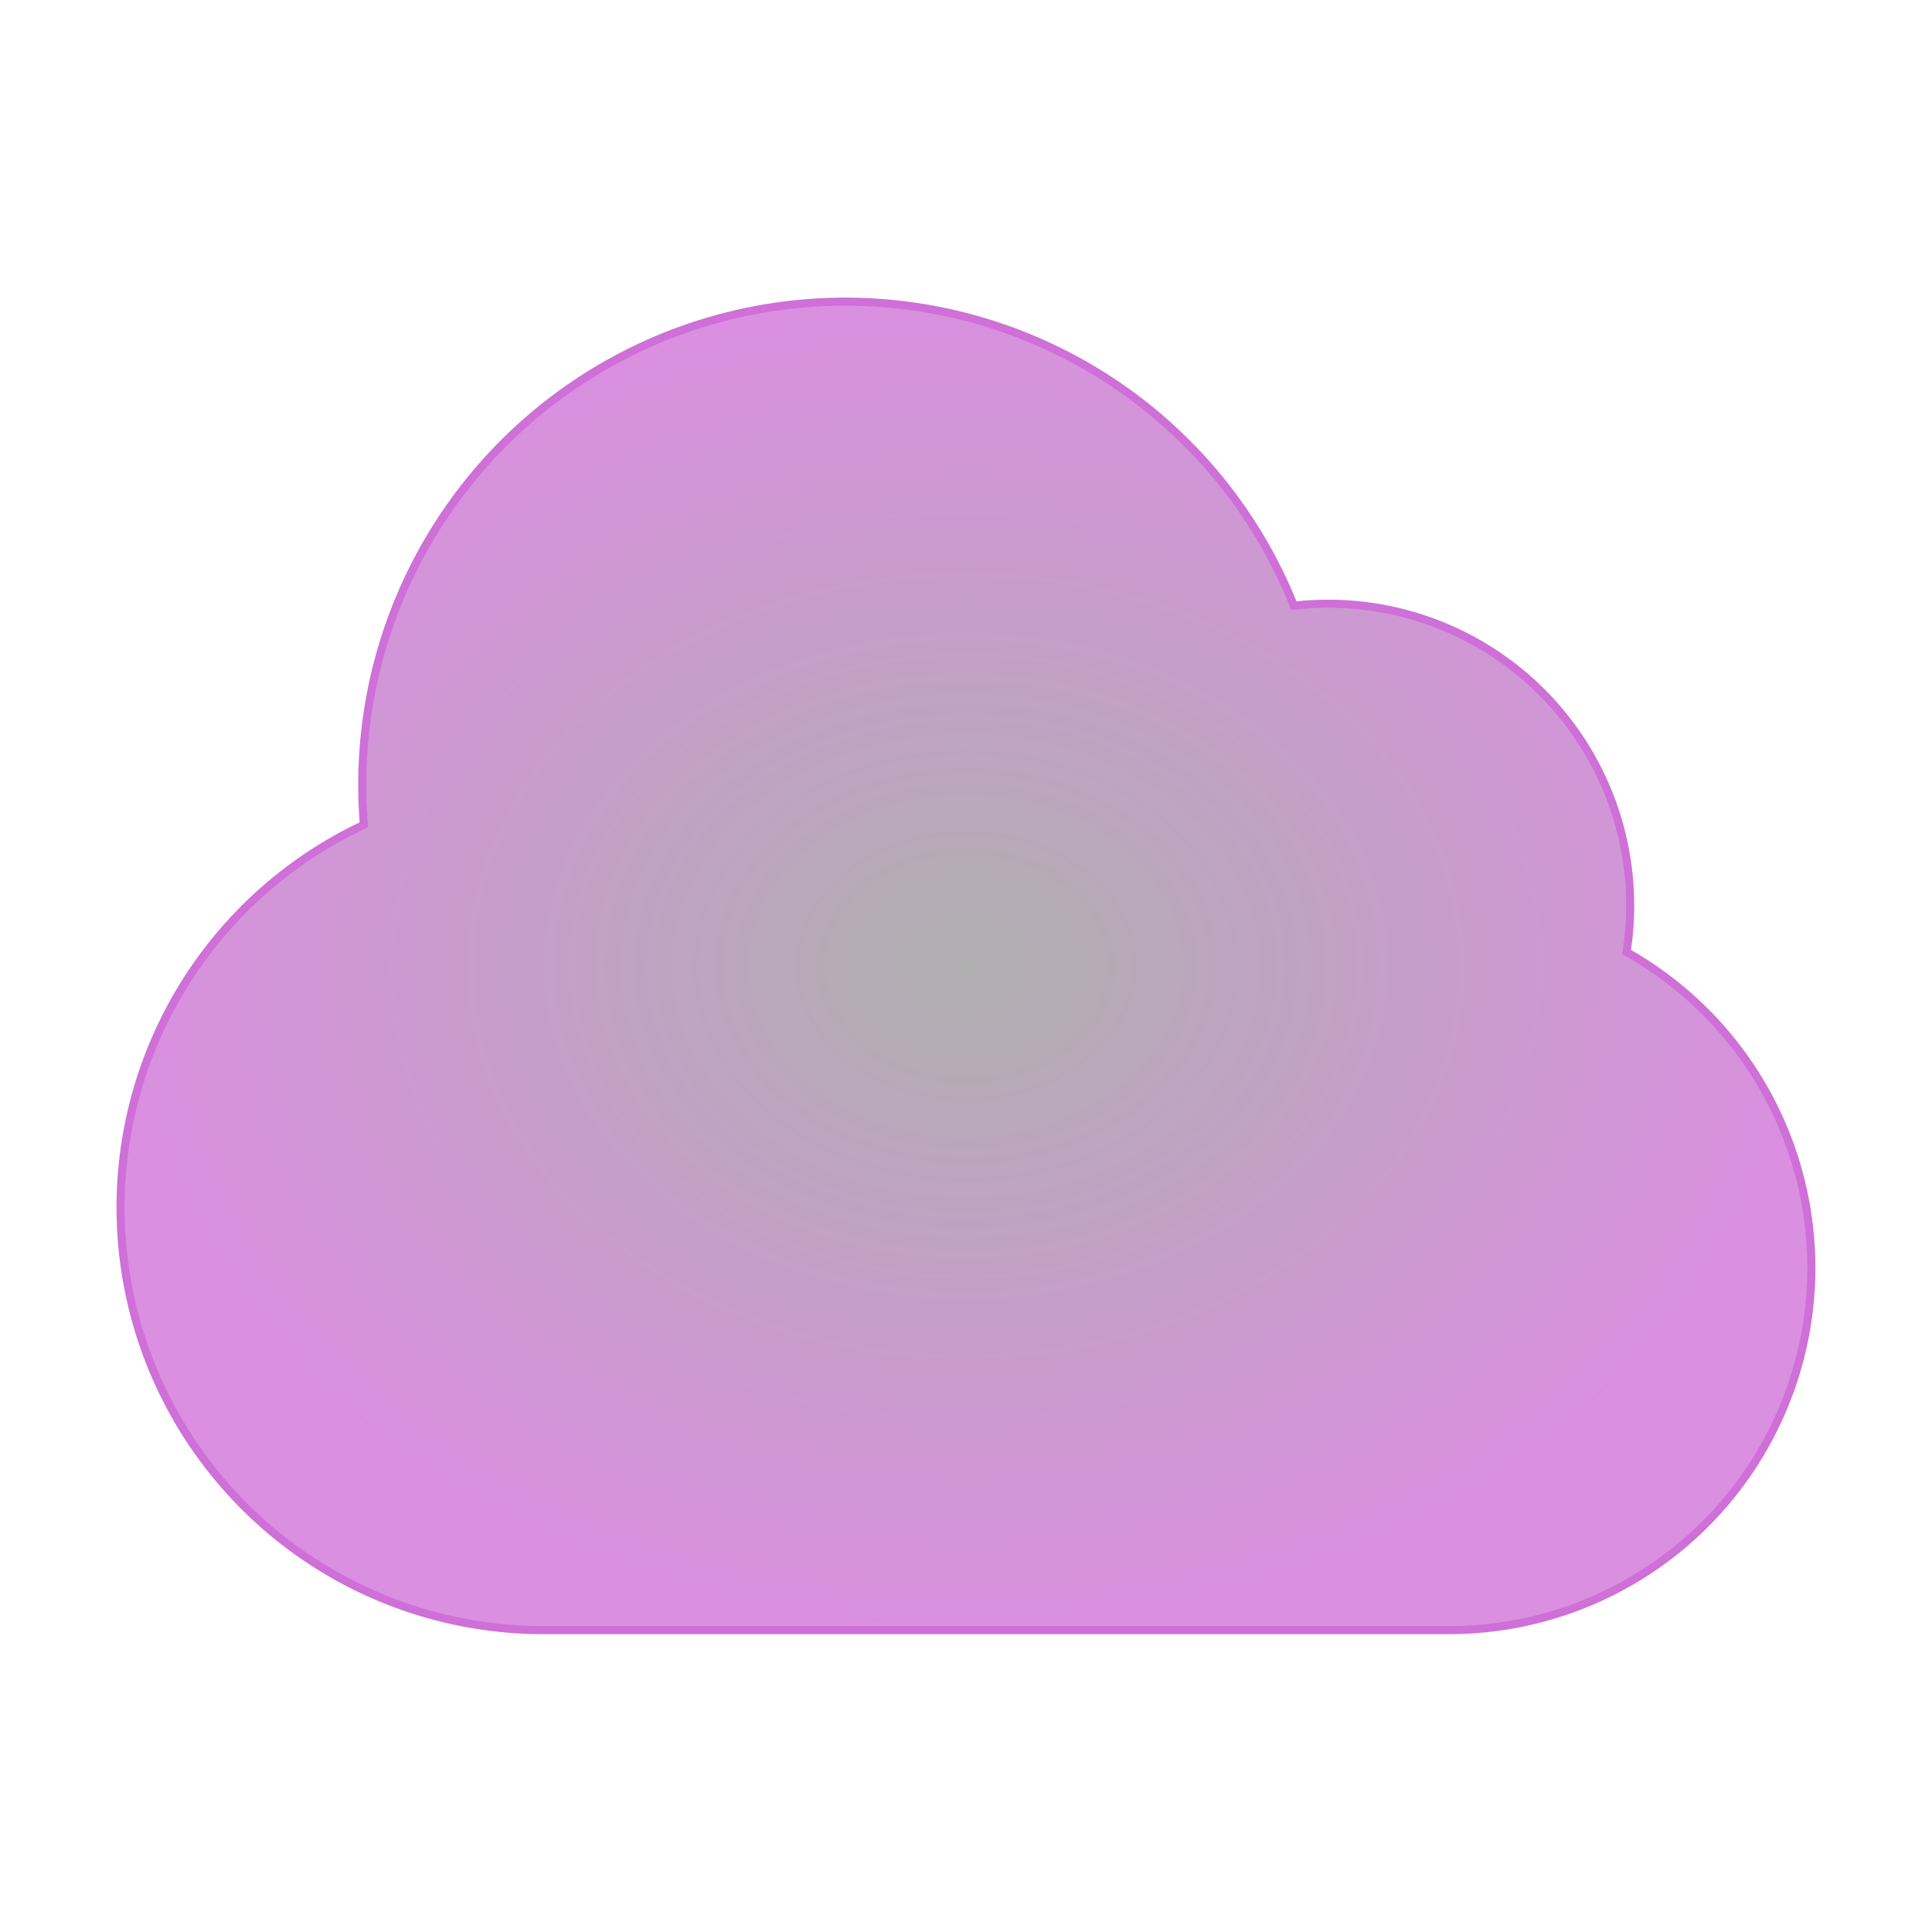 <svg xmlns="http://www.w3.org/2000/svg" viewBox="0 0 24 24" class="w-6 h-6">
    <defs>
        <radialGradient id="iconGradient" cx="50%" cy="50%" r="50%" fx="50%" fy="50%">
            <stop offset="0%" stop-color="#B0B0B0" />
            <stop offset="100%" stop-color="#DA8FE0" />
        </radialGradient>
    </defs>
    <path fill="url(#iconGradient)" fill-rule="evenodd" d="M4.5 9.75a6 6 0 0111.573-2.226 3.75 3.75 0 014.133 4.303A4.5 4.5 0 0118 20.25H6.75a5.25 5.25 0 01-2.23-10.004 6.072 6.072 0 01-.02-.496z" clip-rule="evenodd" stroke="#CF6FD8" stroke-width=".1" />
</svg>